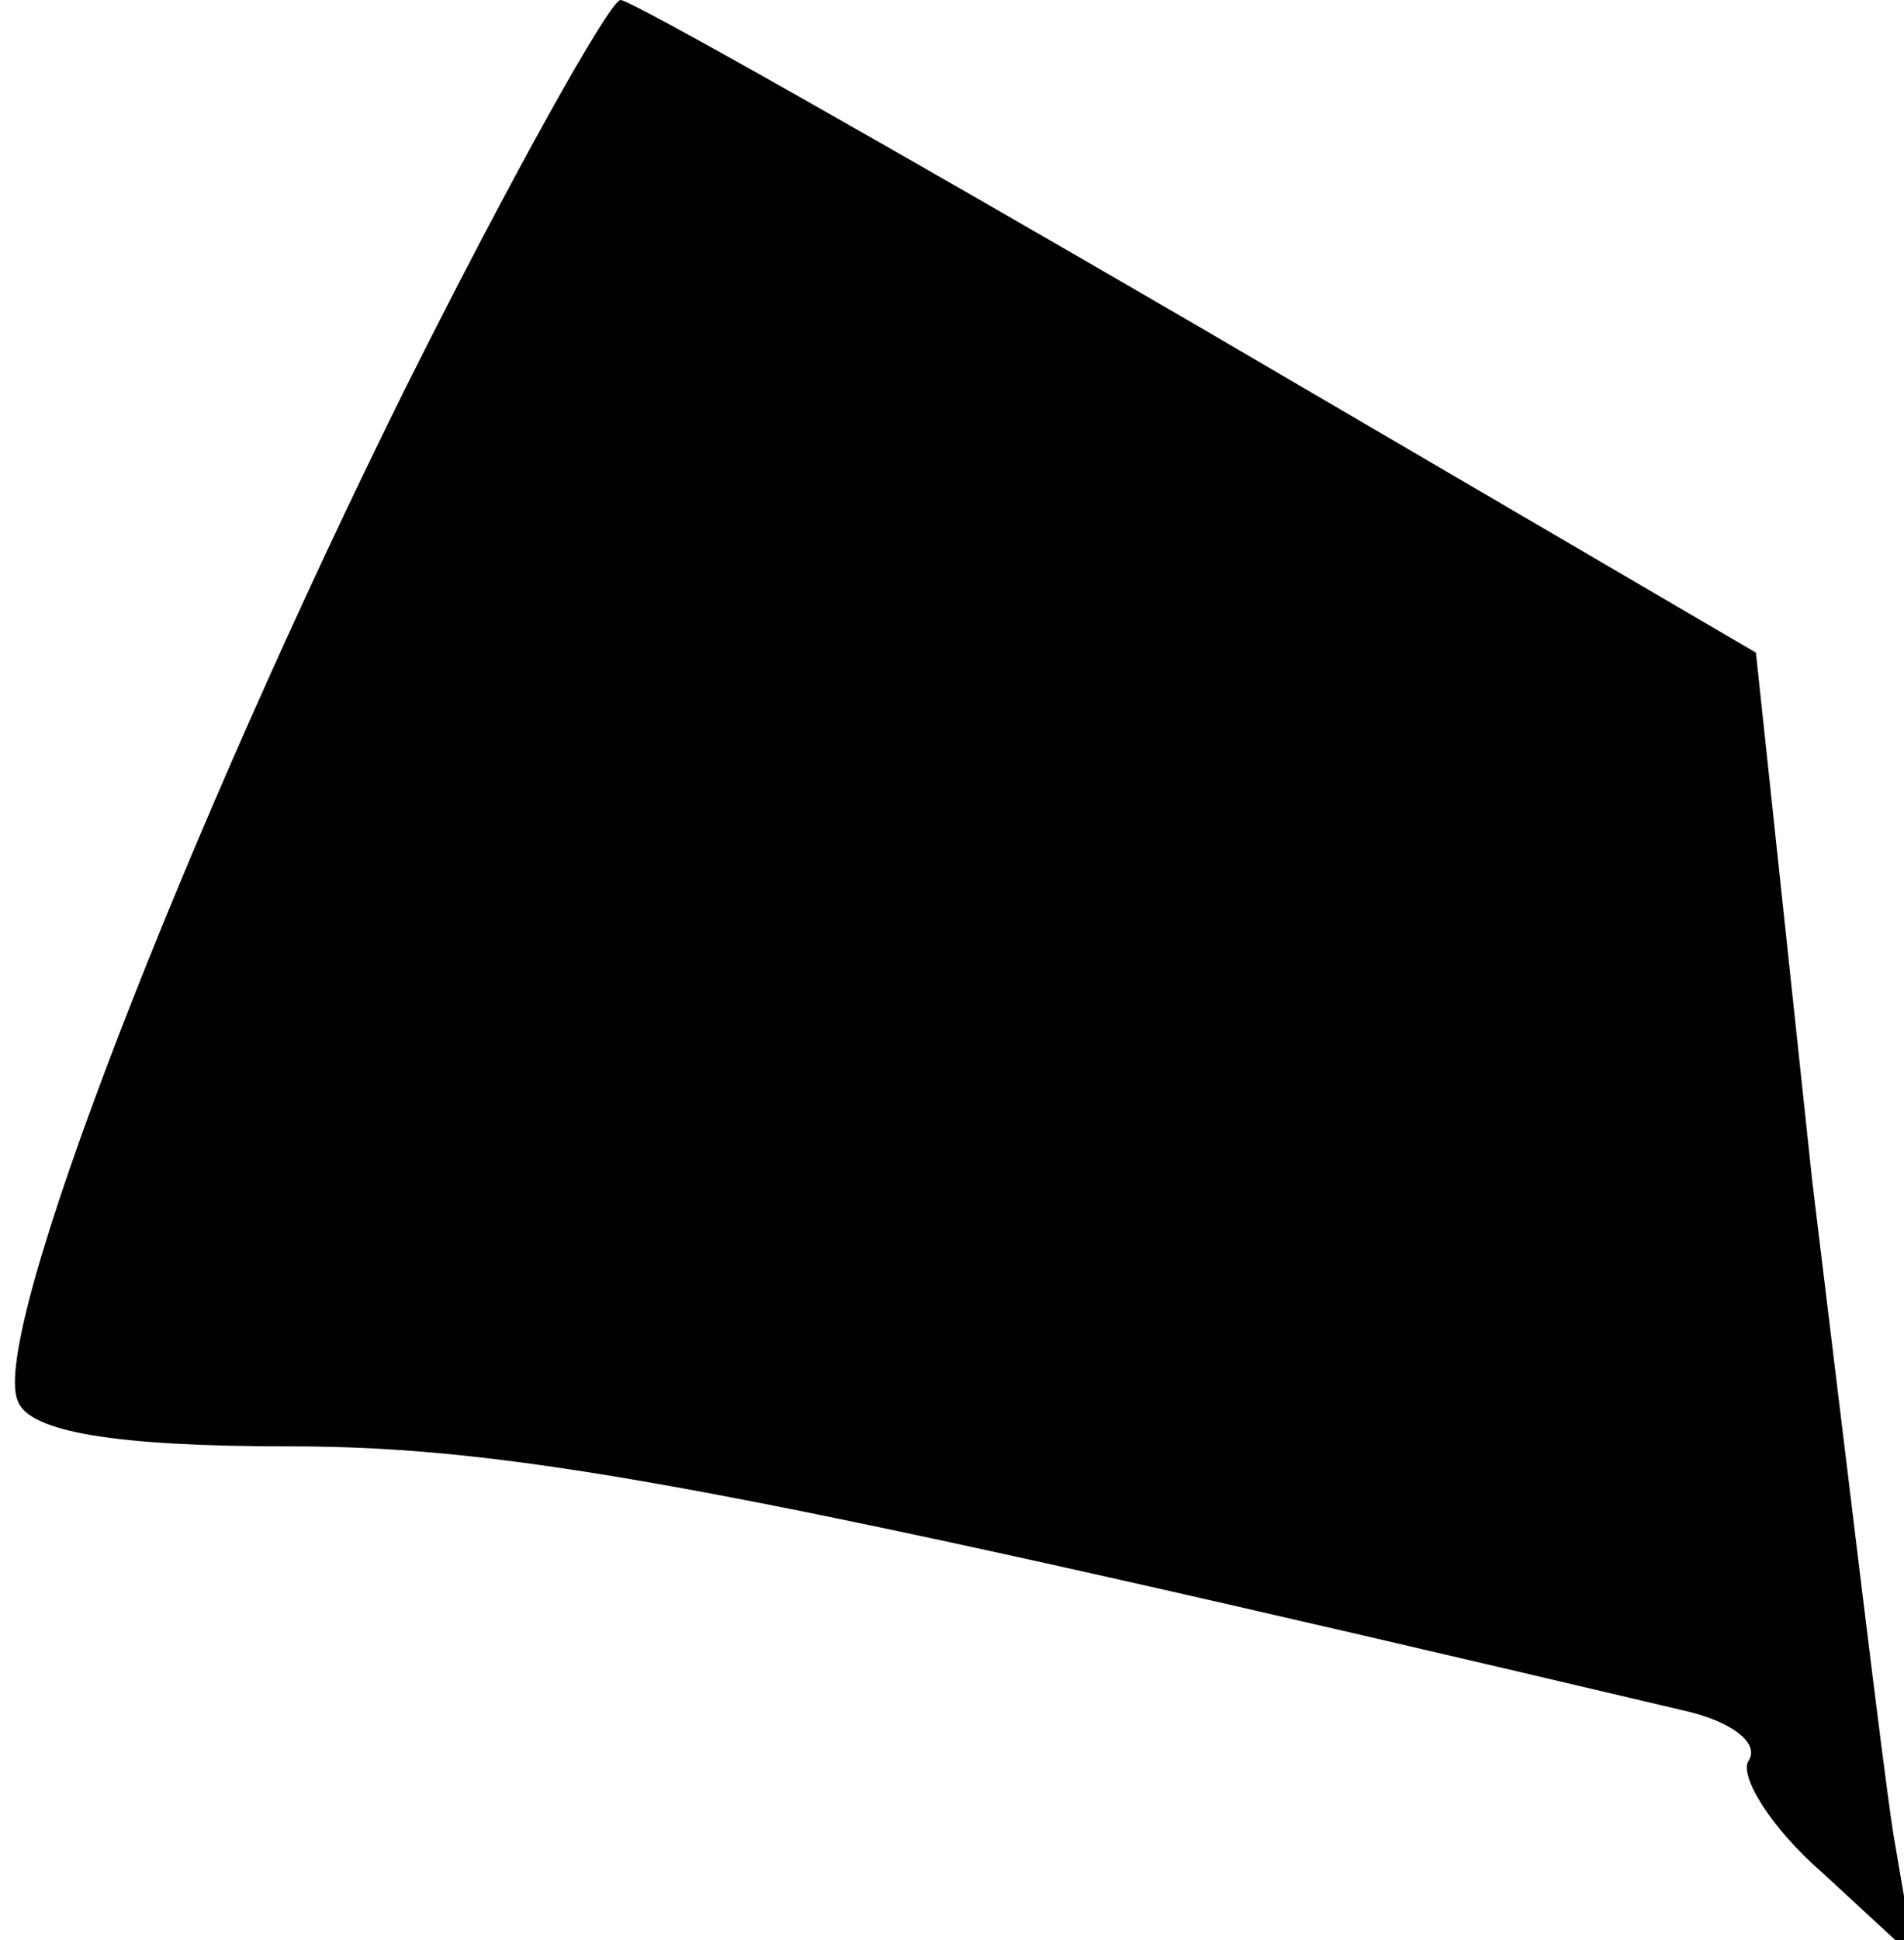 <?xml version="1.0" standalone="no"?>
<!DOCTYPE svg PUBLIC "-//W3C//DTD SVG 20010904//EN"
 "http://www.w3.org/TR/2001/REC-SVG-20010904/DTD/svg10.dtd">
<svg version="1.0" xmlns="http://www.w3.org/2000/svg"
 width="54pt" height="55pt" viewBox="0 0 54 55"
 preserveAspectRatio="xMidYMid meet">
<g transform="translate(0,55) scale(0.1,-0.1)"
fill="#000000" stroke="none">
<path fill="#000000" stroke="none" d="M115 440 c-62 -125 -118 -268 -110
-287 3 -9 28 -13 77 -13 65 0 129 -12 396 -75 13 -3 21 -9 18 -14 -3 -4 6 -19
21 -32 l26 -24 -6 35 c-3 19 -13 103 -23 185 l-16 150 -159 93 c-86 50 -160
92 -163 92 -3 0 -31 -50 -61 -110z"/>
</g>
</svg>
